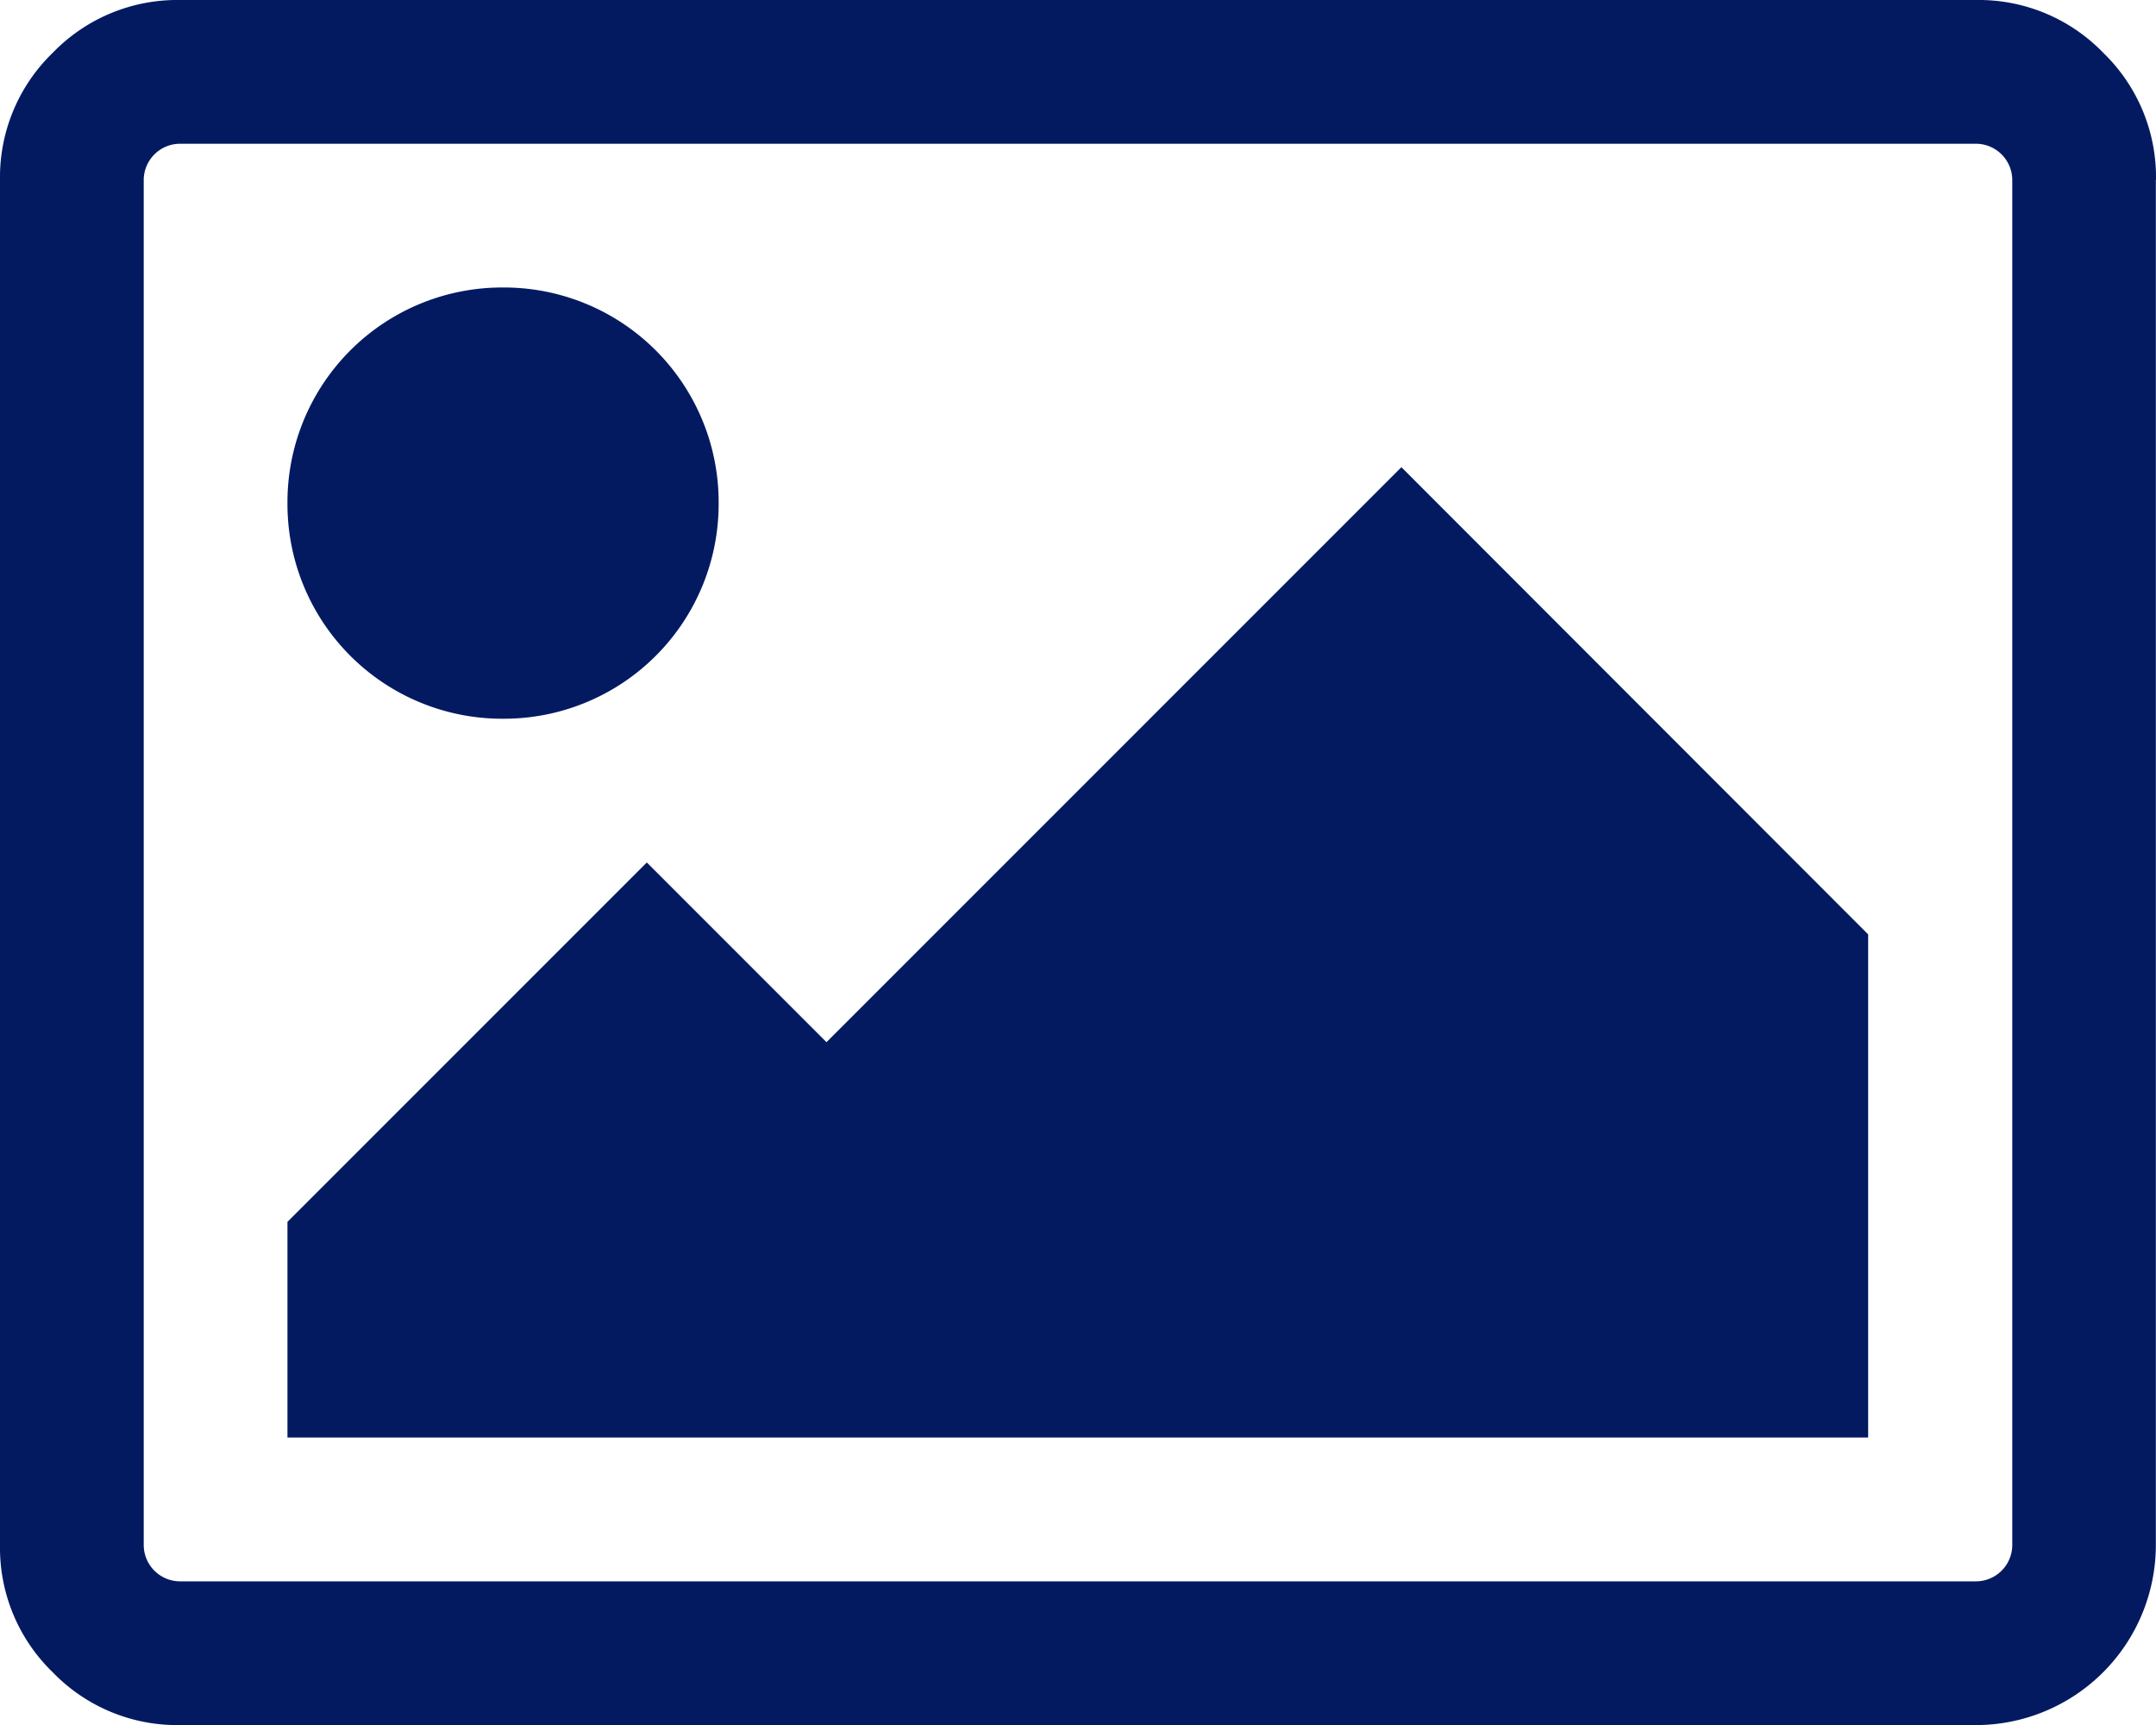 <svg xmlns="http://www.w3.org/2000/svg" width="27.946" height="22.357" viewBox="0 0 27.946 22.357">
  <path id="image" d="M9.315,6.521A2.783,2.783,0,0,1,6.521,9.315,2.783,2.783,0,0,1,3.726,6.521,2.783,2.783,0,0,1,6.521,3.726,2.783,2.783,0,0,1,9.315,6.521Zm14.9,5.589v6.521H3.726V15.836l4.658-4.658,2.329,2.329,7.452-7.452Zm1.4-10.247H2.329a.472.472,0,0,0-.466.466v17.7a.472.472,0,0,0,.466.466H25.617a.472.472,0,0,0,.466-.466V2.329a.472.472,0,0,0-.466-.466Zm2.329.466v17.7a2.335,2.335,0,0,1-2.329,2.329H2.329a2.243,2.243,0,0,1-1.645-.684A2.243,2.243,0,0,1,0,20.028V2.329A2.243,2.243,0,0,1,.684.684,2.243,2.243,0,0,1,2.329,0H25.617a2.243,2.243,0,0,1,1.645.684,2.243,2.243,0,0,1,.684,1.645Z" fill="#031a61"/>
</svg>
